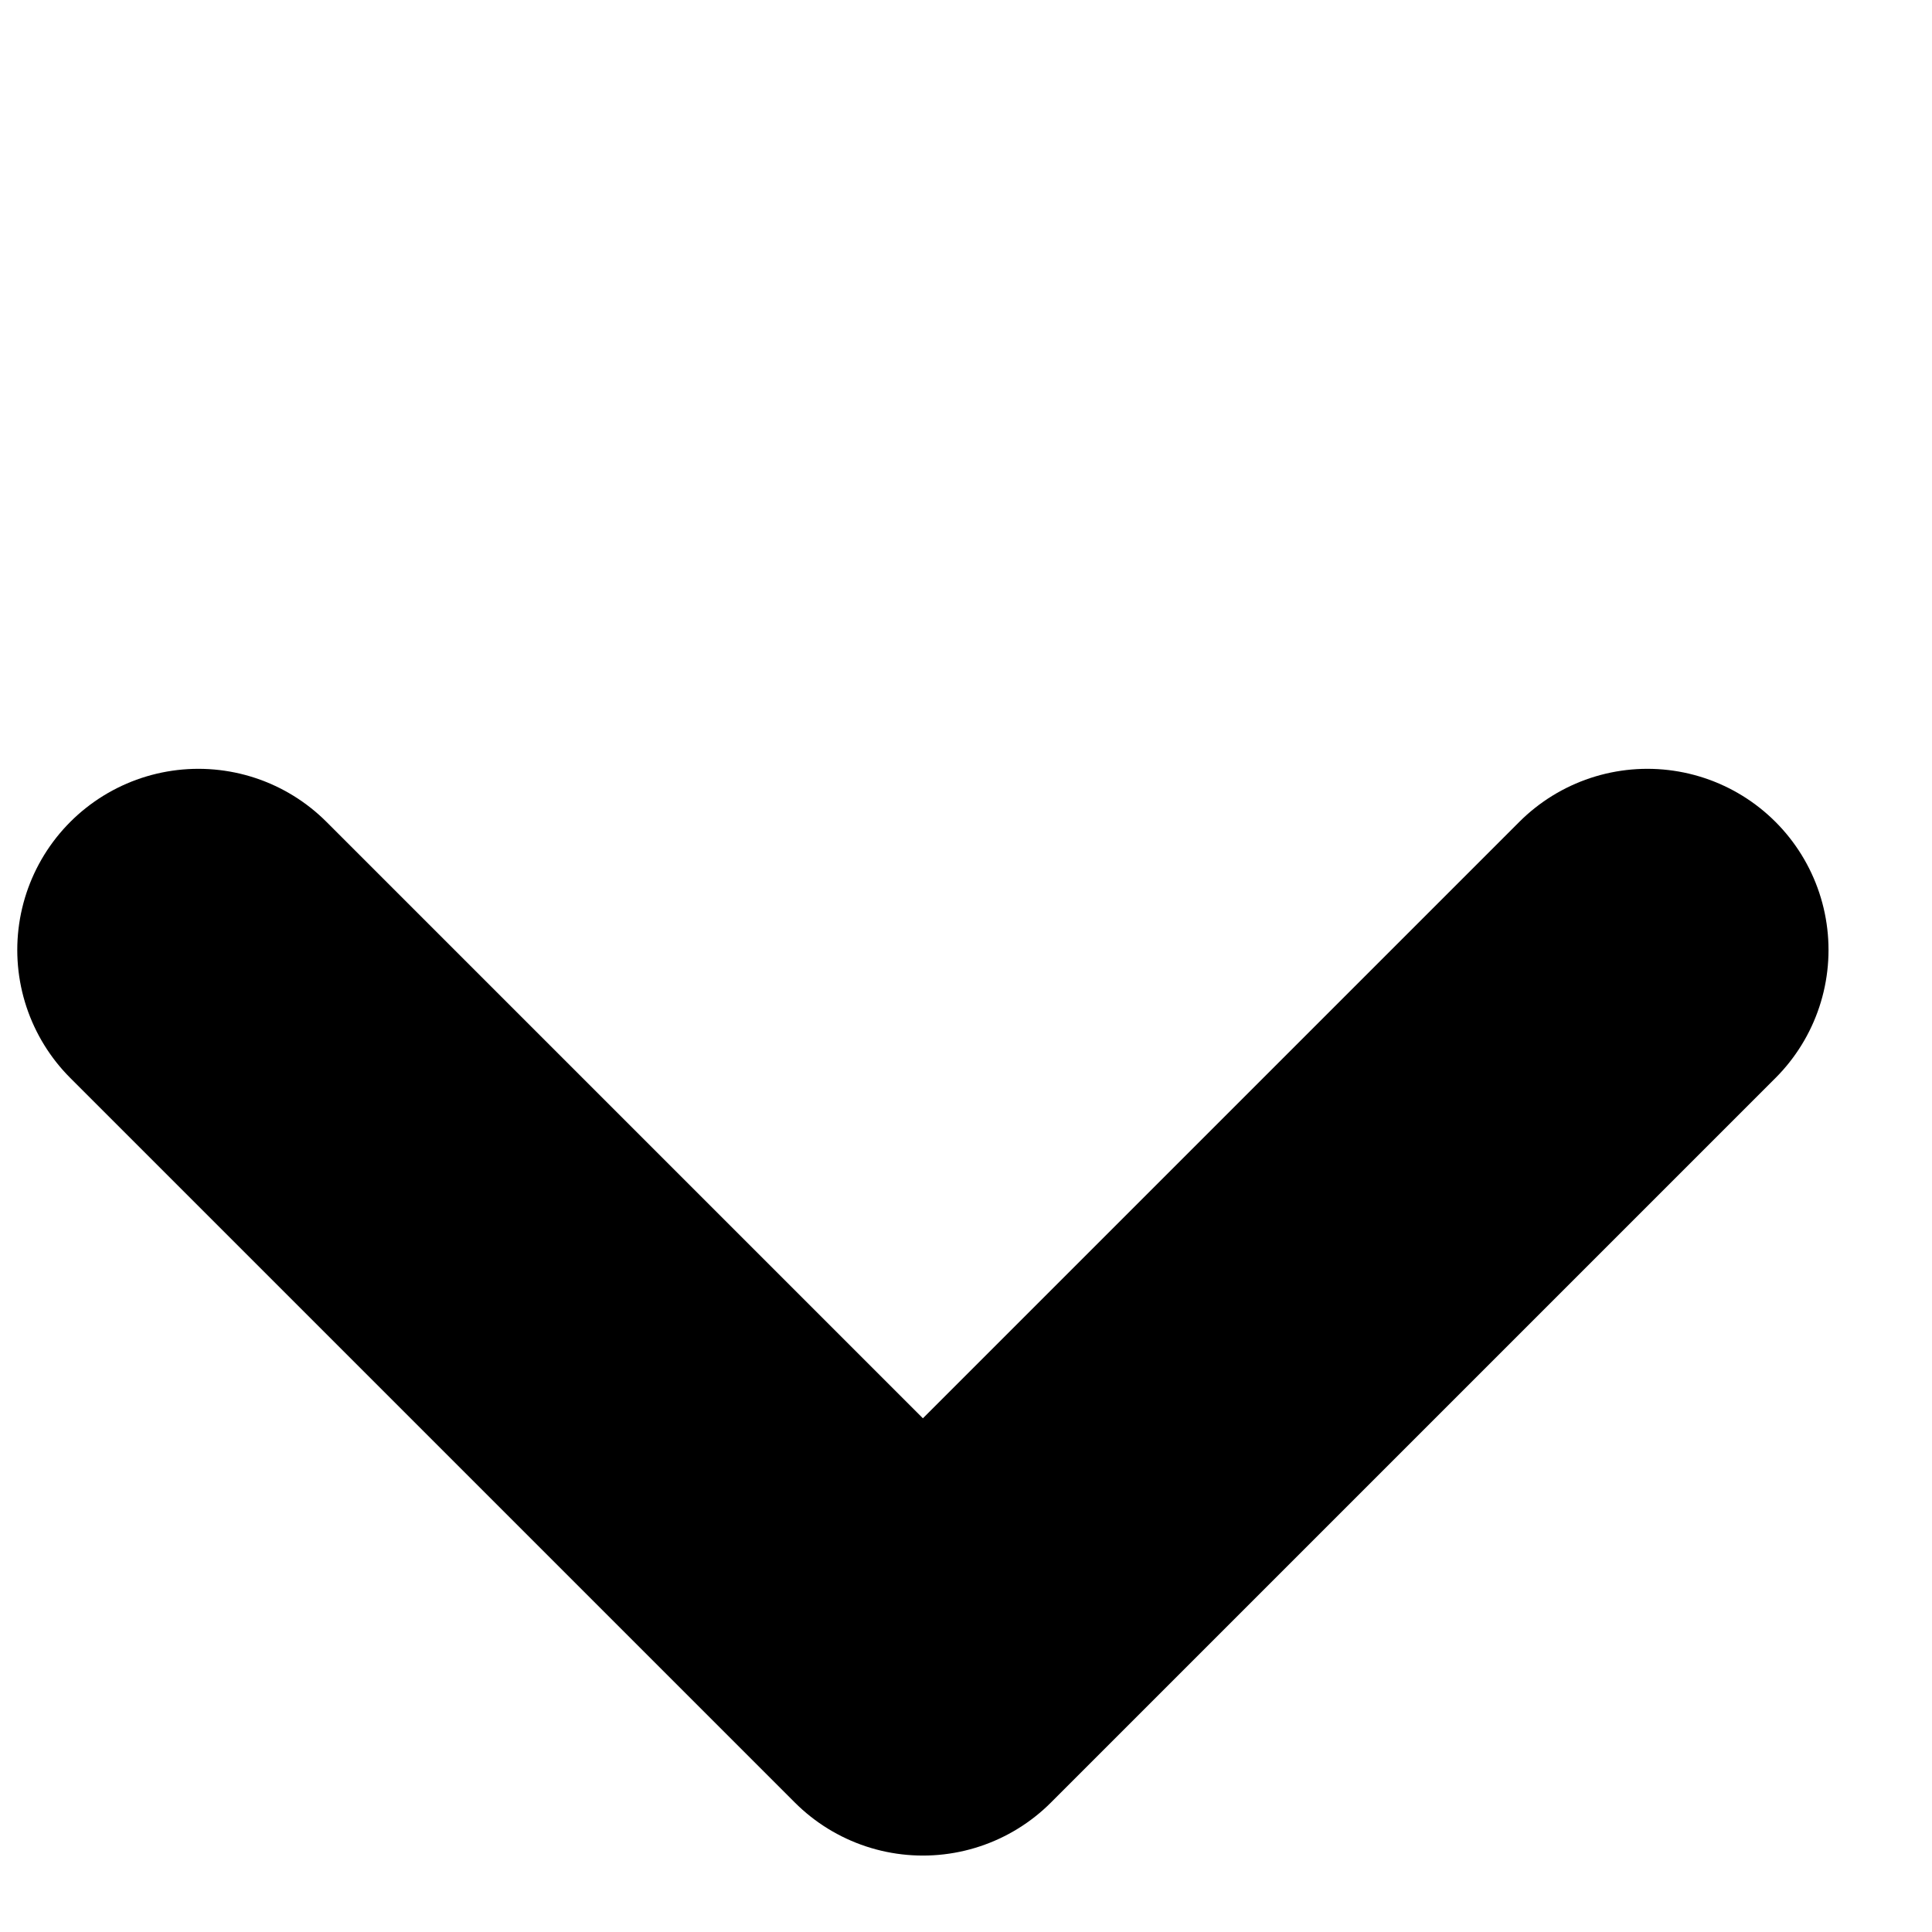 <svg class="scrollsvg" width="0.8em" height="0.8em" viewBox="0 -10 16 5" fill="none" xmlns="http://www.w3.org/2000/svg"><path d="M1.643 -7.633L7.643 -1.633L13.643 -7.633" stroke="currentColor" stroke-width="3" stroke-linecap="round" stroke-linejoin="round"></path></svg>